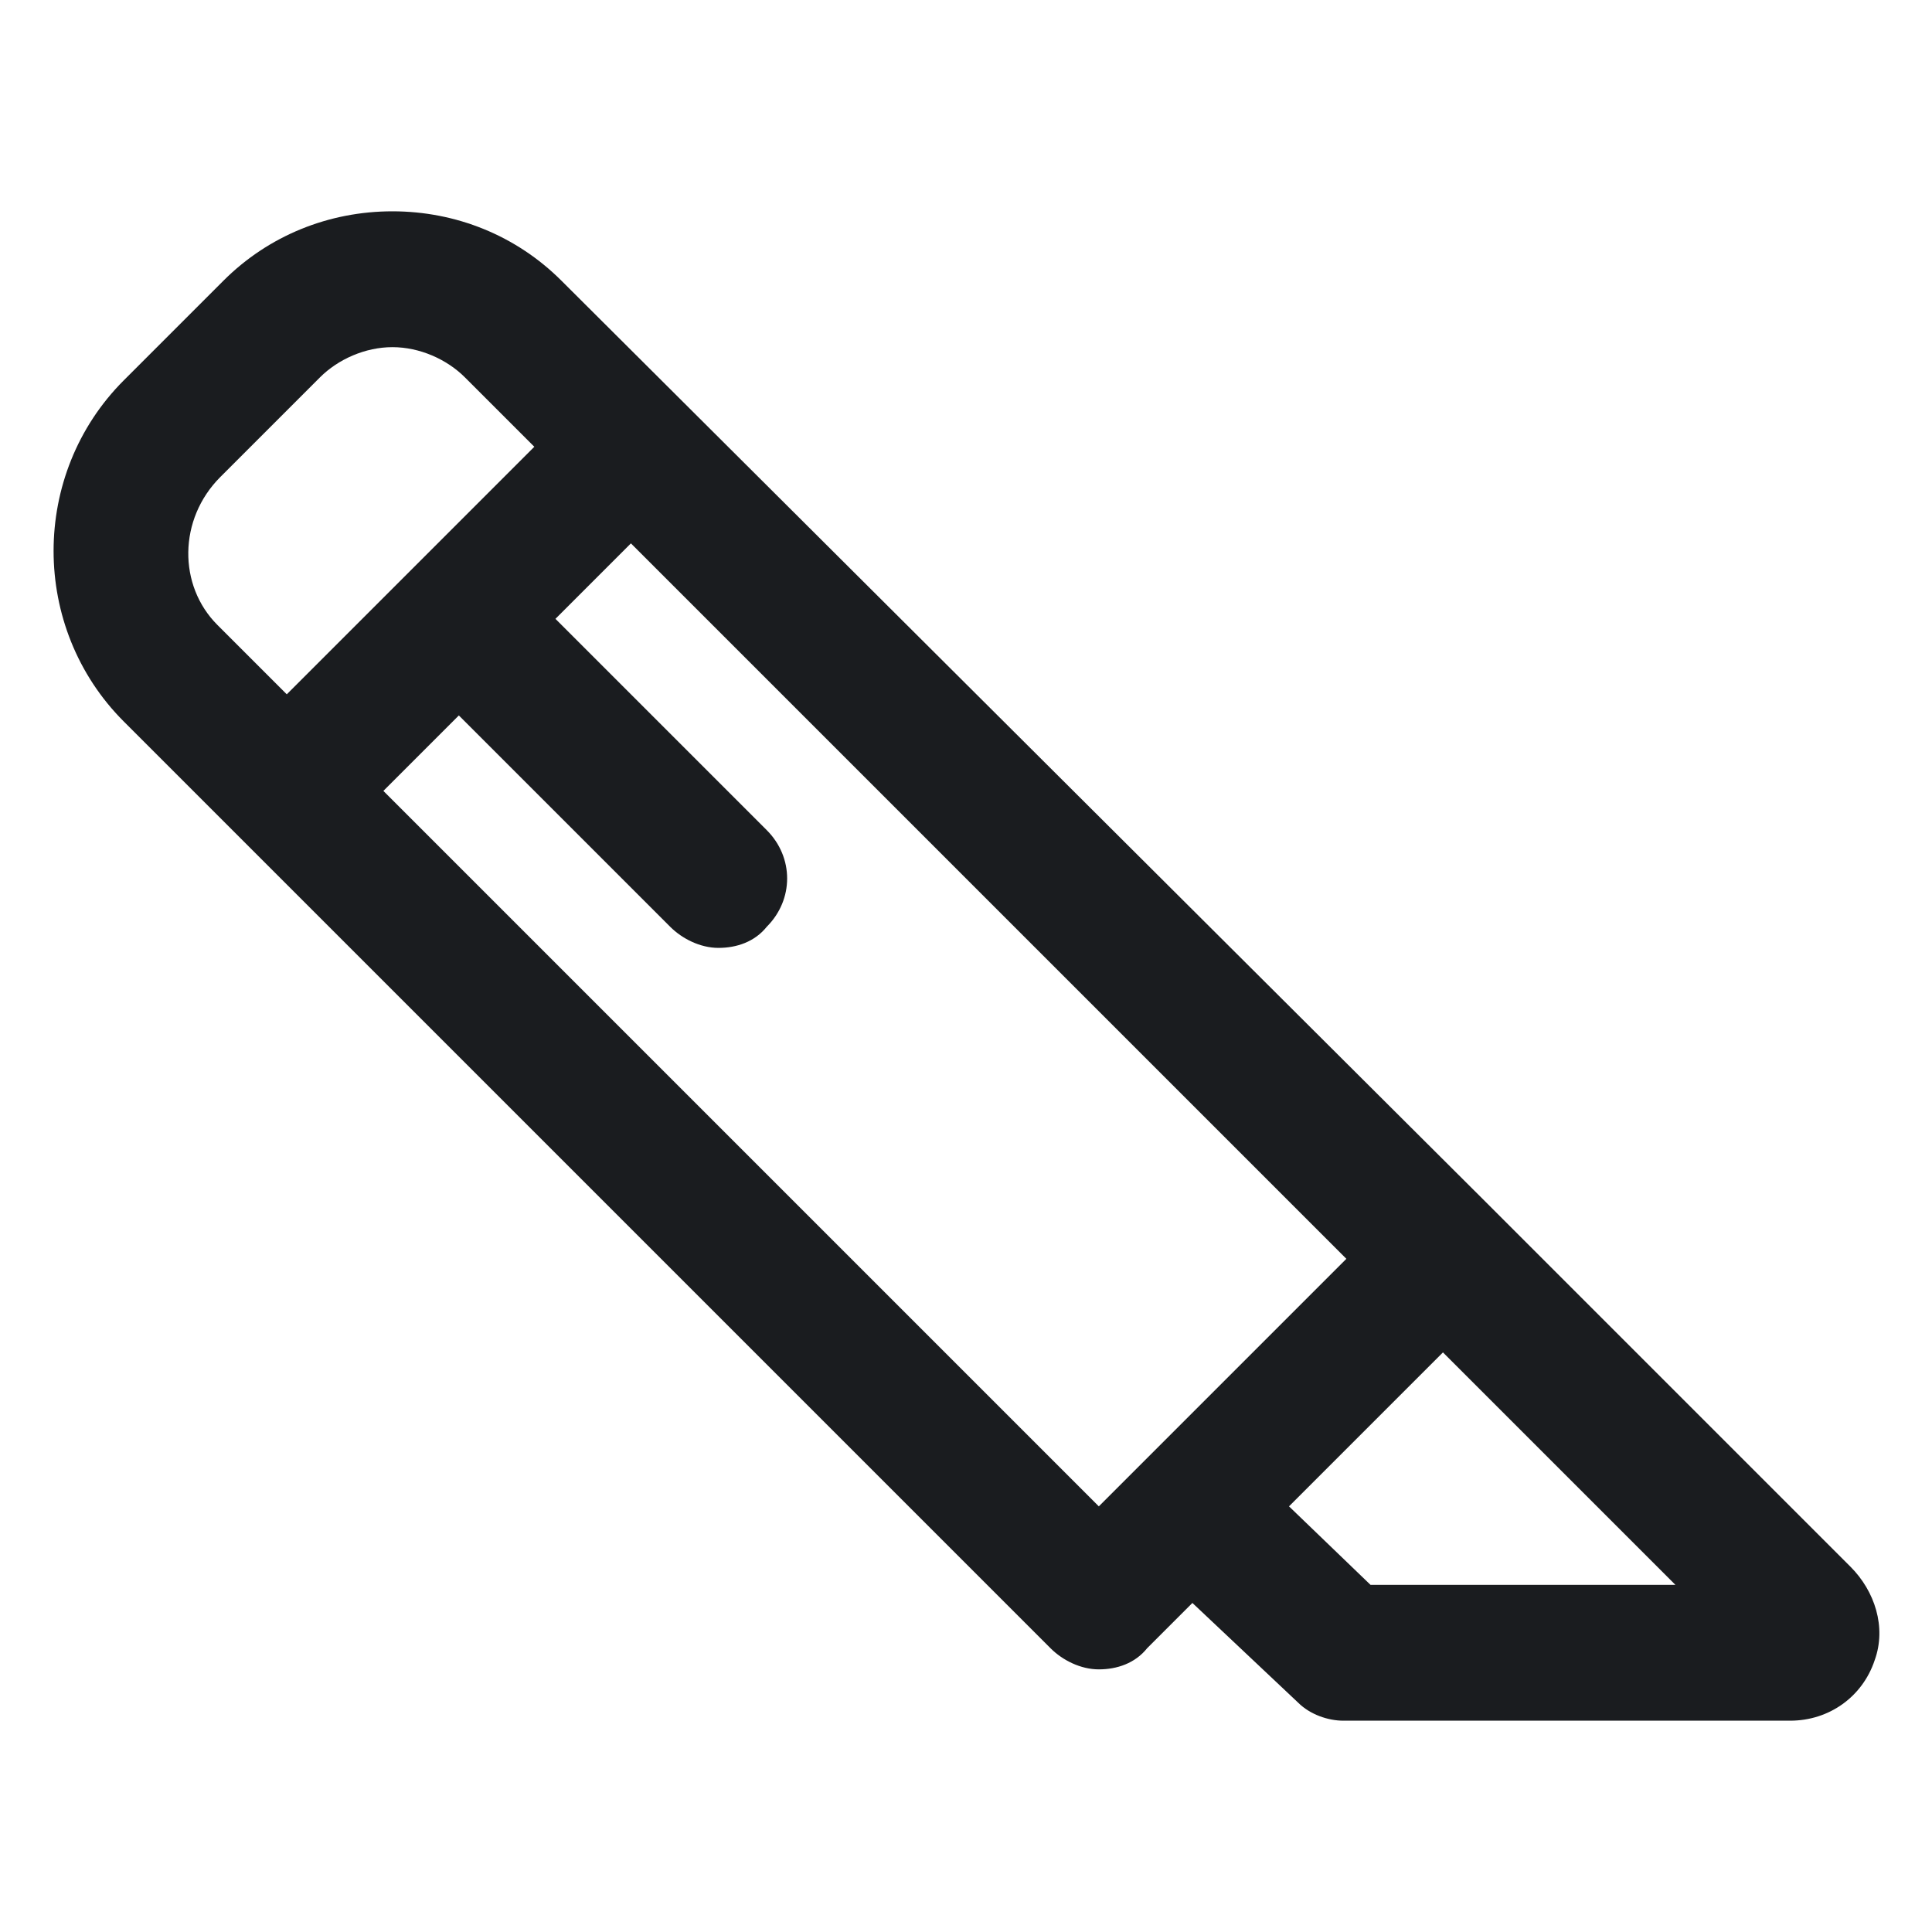 <?xml version="1.0" encoding="utf-8"?>
<!-- Generator: Adobe Illustrator 25.2.1, SVG Export Plug-In . SVG Version: 6.00 Build 0)  -->
<svg version="1.1" fill="#1A1C1F" id="lni_lni-slice" xmlns="http://www.w3.org/2000/svg" xmlns:xlink="http://www.w3.org/1999/xlink" x="0px"
	 y="0px" viewBox="0 0 64 64" style="enable-background:new 0 0 64 64;" xml:space="preserve">
<path d="M61.3,51.9l-12-12l0,0L18.6,9.3C17.1,7.8,15.1,7,13,7c-2.1,0-4.1,0.8-5.6,2.3l-3.3,3.3C1,15.7,1,20.8,4.1,23.9l30.7,30.7
	c0.4,0.4,1,0.7,1.6,0.7s1.2-0.2,1.6-0.7l1.5-1.5l3.5,3.3c0.4,0.4,1,0.6,1.5,0.6h14.8c1.3,0,2.4-0.8,2.8-2
	C62.5,53.9,62.1,52.7,61.3,51.9z M7.3,15.8l3.3-3.3c0.6-0.6,1.5-1,2.4-1c0.9,0,1.8,0.4,2.4,1l2.3,2.3L9.5,23l-2.3-2.3
	C5.9,19.4,5.9,17.2,7.3,15.8z M12.7,26.2l2.5-2.5l7,7c0.4,0.4,1,0.7,1.6,0.7c0.6,0,1.2-0.2,1.6-0.7c0.9-0.9,0.9-2.3,0-3.2l-7-7
	l2.5-2.5l23.7,23.7l-8.2,8.2L12.7,26.2z M45.4,52.5l-2.7-2.6l5.1-5.1l7.7,7.7H45.4z"/>
</svg>
